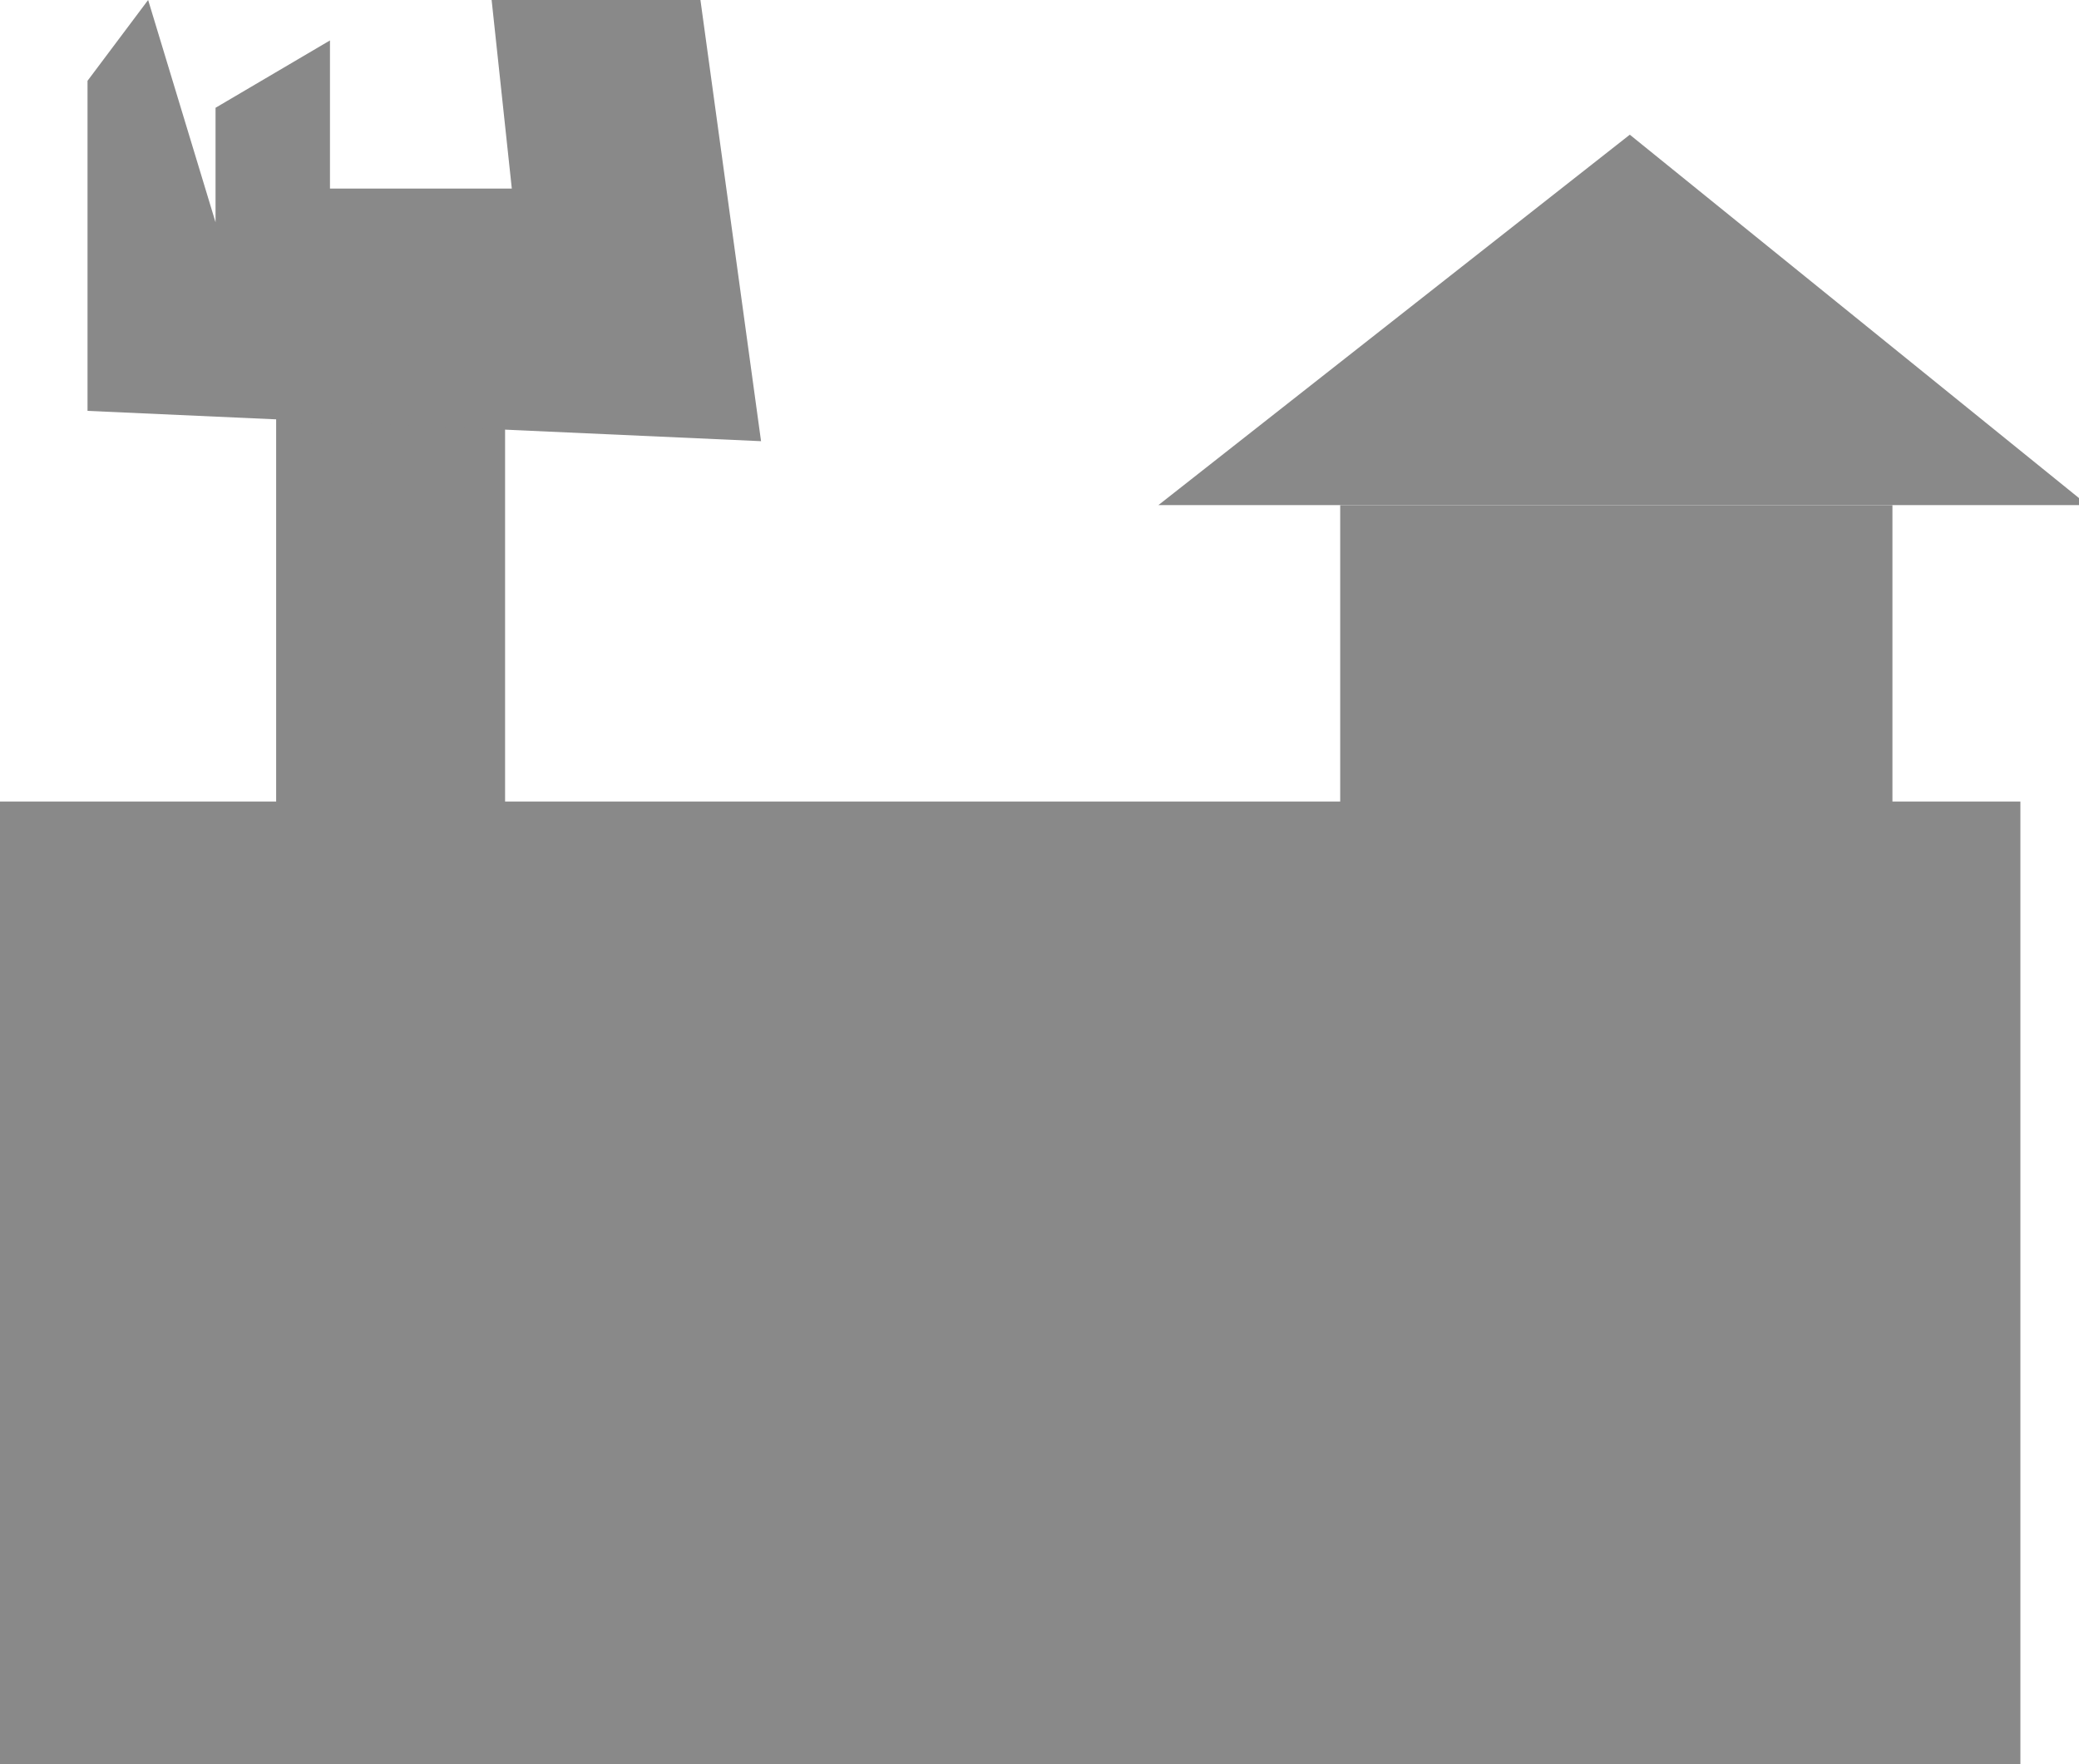 <?xml version="1.0" encoding="UTF-8" standalone="no"?>
<!DOCTYPE svg PUBLIC "-//W3C//DTD SVG 1.1//EN" "http://www.w3.org/Graphics/SVG/1.1/DTD/svg11.dtd">
<svg version="1.1" xmlns="http://www.w3.org/2000/svg" xmlns:xlink="http://www.w3.org/1999/xlink" preserveAspectRatio="xMidYMid meet" viewBox="0 0 343 291" width="343" height="291"><defs><path d="M0 132.22L333.33 132.22L333.33 291.11L0 291.11L0 132.22Z" id="b5zp7Rp4i"></path><path d="M45.56 41.11L83.33 41.11L83.33 198.89L45.56 198.89L45.56 41.11Z" id="c1ZatUgXOG"></path><path d="M221.11 83.33L312.22 83.33L312.22 198.89L221.11 198.89L221.11 83.33Z" id="g1qetkveXB"></path><path d="M344.44 83.33L268.89 22.22L191.11 83.33L344.44 83.33Z" id="h4tOtL2Vs"></path><path d="M24.44 0L35.56 36.67L35.56 17.78L54.44 6.67L54.44 31.11L84.44 31.11L81.11 0L115.56 0L125.56 72.78L14.44 67.78L14.44 13.33L24.44 0Z" id="g1NEno2Q9K"></path></defs><g><g><g><use xlink:href="#b5zp7Rp4i" opacity="1" fill="#898989" fill-opacity="1"></use><g><use xlink:href="#b5zp7Rp4i" opacity="1" fill-opacity="0" stroke="#1748bd" stroke-width="0" stroke-opacity="1"></use></g></g><g><use xlink:href="#c1ZatUgXOG" opacity="1" fill="#898989" fill-opacity="1"></use><g><use xlink:href="#c1ZatUgXOG" opacity="1" fill-opacity="0" stroke="#ccfbc1" stroke-width="0" stroke-opacity="1"></use></g></g><g><use xlink:href="#g1qetkveXB" opacity="1" fill="#898989" fill-opacity="1"></use><g><use xlink:href="#g1qetkveXB" opacity="1" fill-opacity="0" stroke="#853428" stroke-width="0" stroke-opacity="1"></use></g></g><g><use xlink:href="#h4tOtL2Vs" opacity="1" fill="#898989" fill-opacity="1"></use><g><use xlink:href="#h4tOtL2Vs" opacity="1" fill-opacity="0" stroke="#000000" stroke-width="0" stroke-opacity="1"></use></g></g><g><use xlink:href="#g1NEno2Q9K" opacity="1" fill="#898989" fill-opacity="1"></use><g><use xlink:href="#g1NEno2Q9K" opacity="1" fill-opacity="0" stroke="#000000" stroke-width="0" stroke-opacity="1"></use></g></g></g></g></svg>